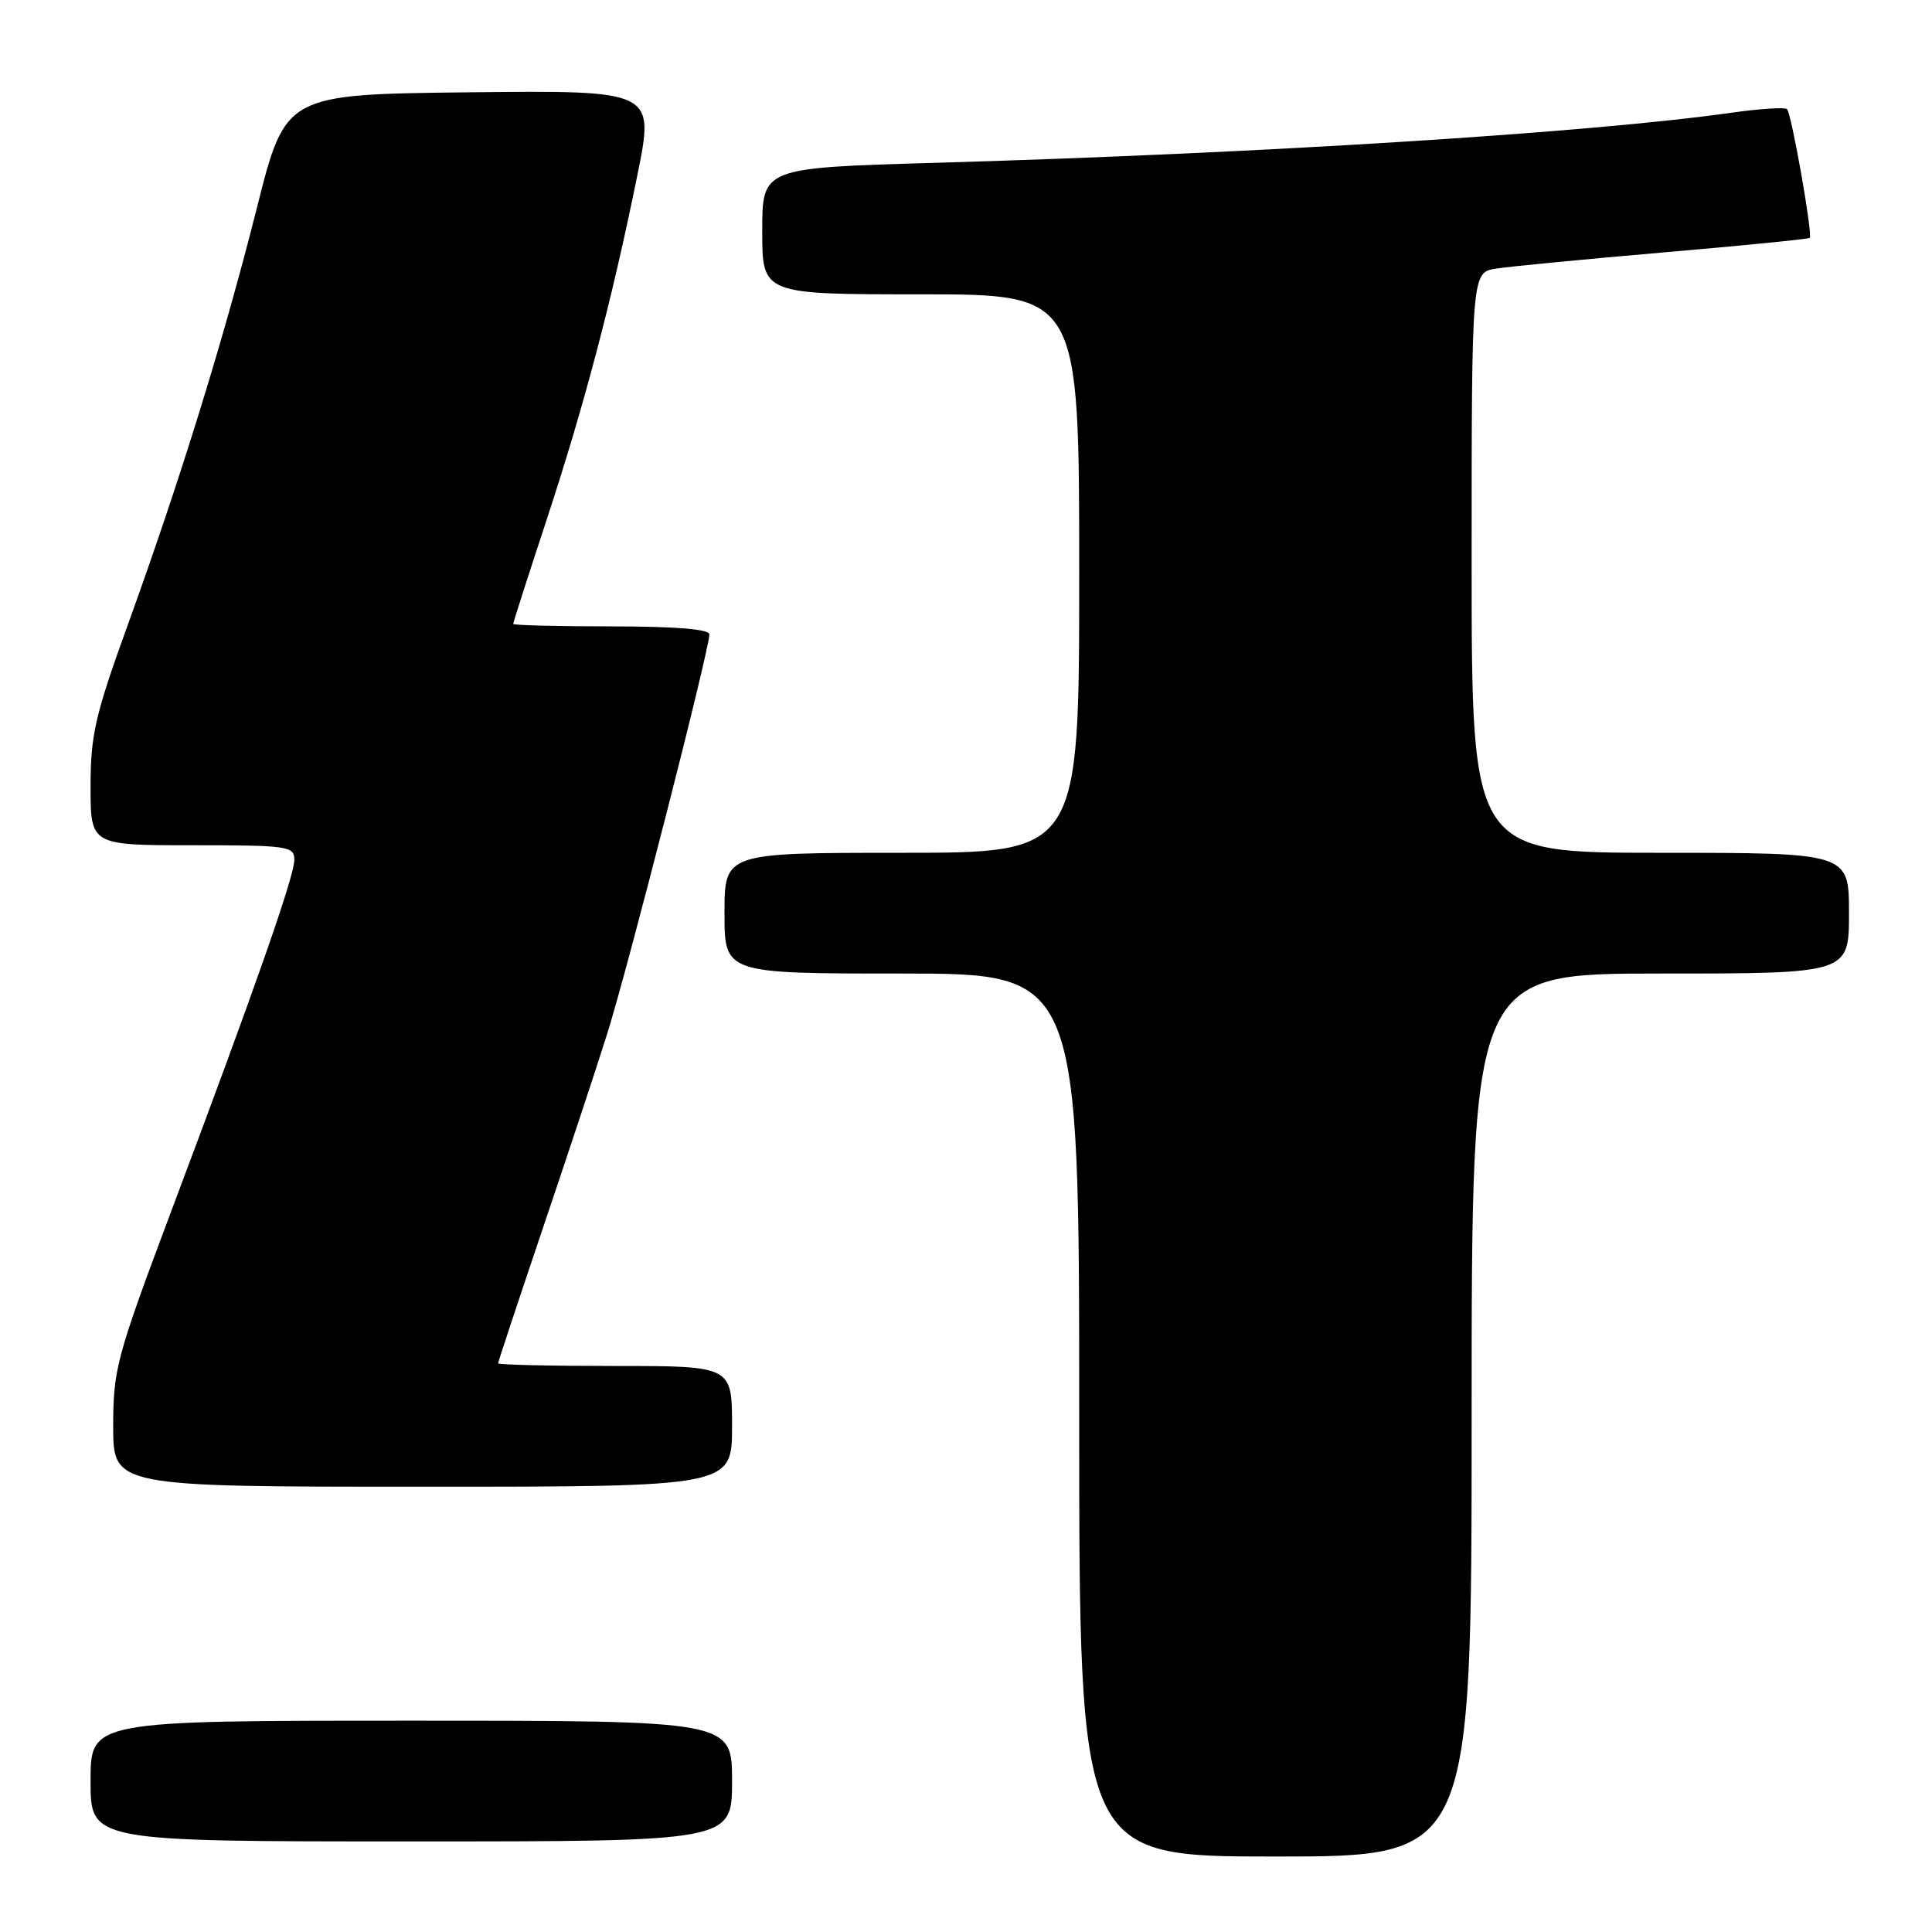 <?xml version="1.0" encoding="UTF-8" standalone="no"?>
<!DOCTYPE svg PUBLIC "-//W3C//DTD SVG 1.1//EN" "http://www.w3.org/Graphics/SVG/1.1/DTD/svg11.dtd" >
<svg xmlns="http://www.w3.org/2000/svg" xmlns:xlink="http://www.w3.org/1999/xlink" version="1.1" viewBox="0 0 256 256">
 <g >
 <path fill="currentColor"
d=" M 195.00 187.50 C 195.00 129.00 195.00 129.00 220.00 129.00 C 245.00 129.00 245.00 129.00 245.00 121.00 C 245.00 113.00 245.00 113.00 220.00 113.00 C 195.00 113.00 195.00 113.00 195.00 74.55 C 195.00 36.09 195.00 36.09 198.25 35.59 C 200.04 35.31 210.05 34.34 220.50 33.44 C 230.95 32.54 239.63 31.68 239.80 31.52 C 240.22 31.12 237.39 15.06 236.79 14.46 C 236.52 14.19 233.19 14.40 229.40 14.94 C 210.68 17.59 167.33 20.32 123.75 21.58 C 101.00 22.24 101.00 22.24 101.00 30.62 C 101.00 39.00 101.00 39.00 122.00 39.00 C 143.00 39.00 143.00 39.00 143.00 76.00 C 143.00 113.00 143.00 113.00 119.50 113.00 C 96.00 113.00 96.00 113.00 96.00 121.00 C 96.00 129.00 96.00 129.00 119.50 129.00 C 143.00 129.00 143.00 129.00 143.00 187.50 C 143.00 246.00 143.00 246.00 169.00 246.00 C 195.00 246.00 195.00 246.00 195.00 187.50 Z  M 97.00 236.00 C 97.00 228.00 97.00 228.00 54.50 228.00 C 12.00 228.00 12.00 228.00 12.00 236.00 C 12.00 244.00 12.00 244.00 54.50 244.00 C 97.00 244.00 97.00 244.00 97.00 236.00 Z  M 97.00 189.00 C 97.00 181.00 97.00 181.00 81.50 181.00 C 72.97 181.00 66.00 180.84 66.00 180.65 C 66.00 180.46 68.65 172.47 71.88 162.90 C 75.12 153.33 78.98 141.68 80.45 137.00 C 83.14 128.50 94.00 86.04 94.00 84.05 C 94.00 83.37 89.42 83.00 81.00 83.00 C 73.85 83.00 68.00 82.85 68.00 82.67 C 68.00 82.49 69.99 76.28 72.43 68.88 C 77.42 53.71 81.09 39.79 84.45 23.23 C 86.74 11.97 86.74 11.97 62.28 12.23 C 37.83 12.50 37.83 12.50 34.05 27.50 C 29.65 44.95 23.89 63.56 16.94 82.78 C 12.61 94.73 12.00 97.38 12.00 104.21 C 12.00 112.00 12.00 112.00 25.50 112.00 C 38.18 112.00 39.00 112.12 39.00 113.93 C 39.00 116.11 33.86 130.79 22.60 160.73 C 15.45 179.78 15.00 181.44 15.00 188.98 C 15.00 197.00 15.00 197.00 56.00 197.00 C 97.00 197.00 97.00 197.00 97.00 189.00 Z "/>
</g>
</svg>